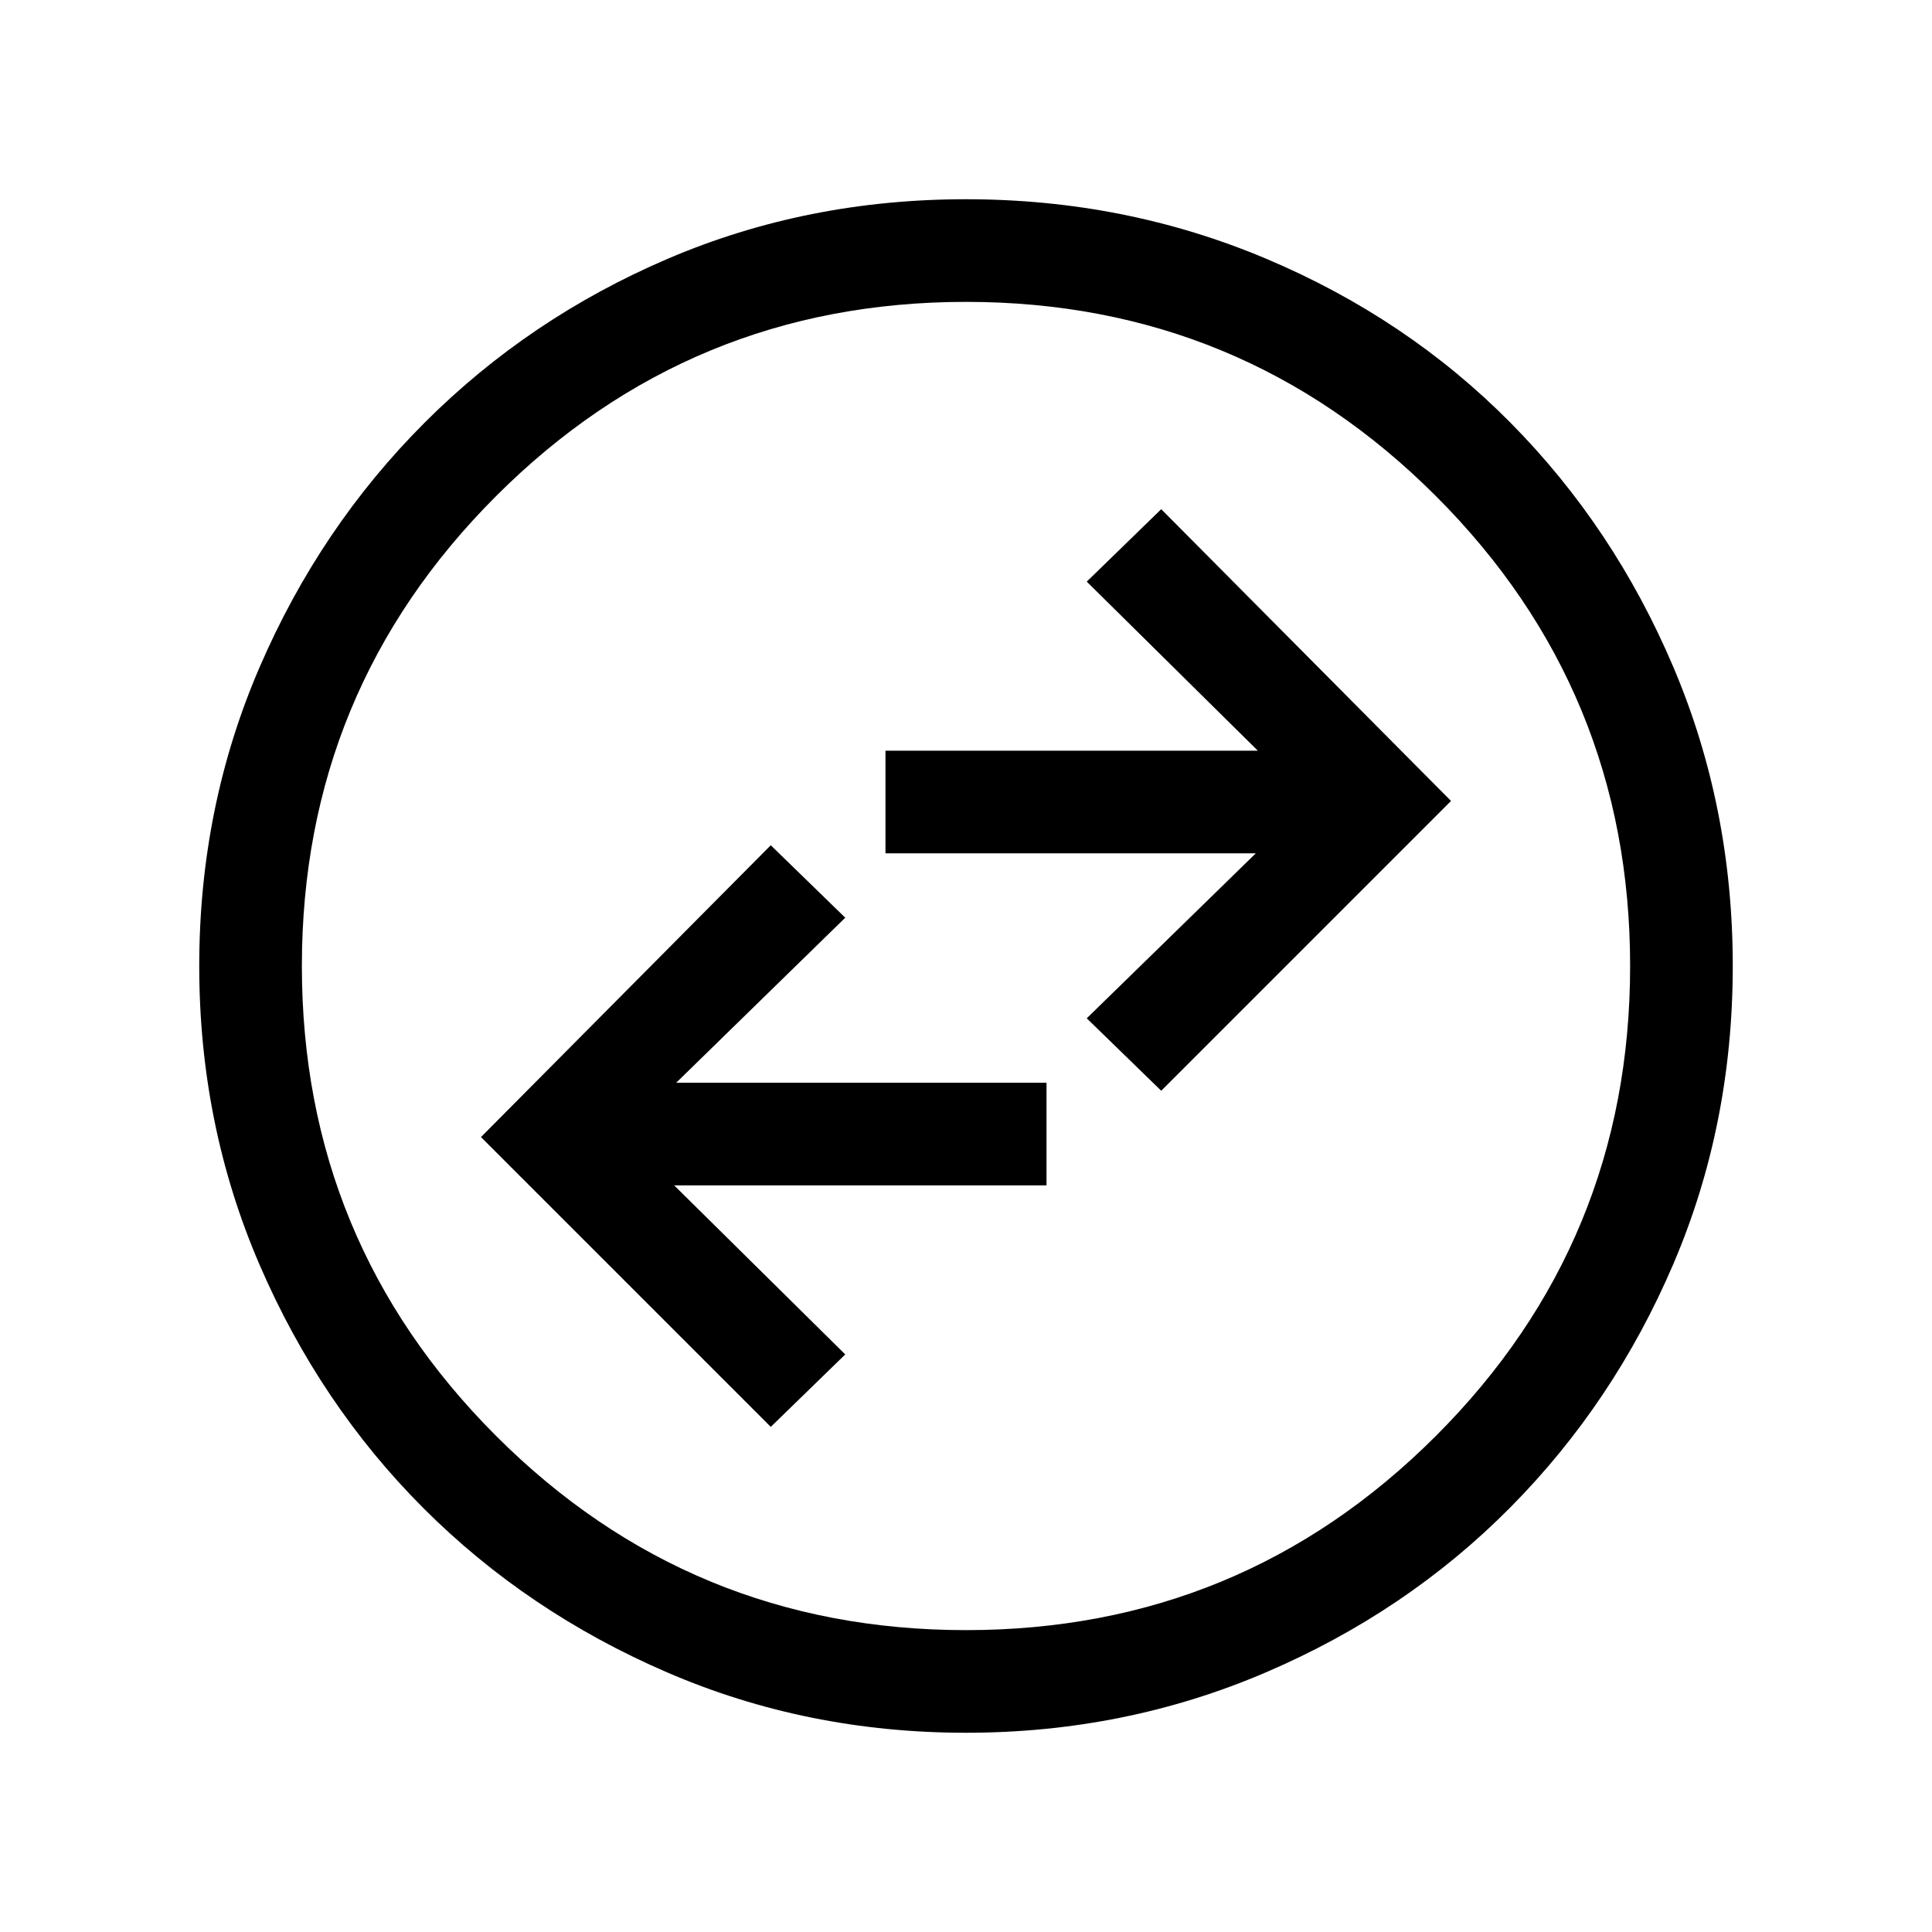 <svg xmlns="http://www.w3.org/2000/svg" height="40" width="40"><path d="m15.958 29.542 1.542-1.5-3.542-3.5h7.709v-2.125H14L17.5 19l-1.542-1.5-6 6.042Zm8.084-6.959 6-6-6-6.041-1.542 1.5 3.542 3.5h-7.709v2.125H26l-3.5 3.416ZM20 35.875q-3.292 0-6.188-1.25-2.895-1.25-5.041-3.396-2.146-2.146-3.396-5.041-1.25-2.896-1.25-6.188t1.25-6.187q1.25-2.896 3.417-5.063 2.166-2.167 5.041-3.396Q16.708 4.125 20 4.125t6.208 1.229q2.917 1.229 5.063 3.396t3.375 5.063q1.229 2.895 1.229 6.187 0 3.292-1.229 6.167t-3.375 5.041q-2.146 2.167-5.063 3.417-2.916 1.25-6.208 1.25Zm0-2.125q5.708 0 9.729-4.021Q33.75 25.708 33.75 20q0-5.708-4.021-9.729Q25.708 6.25 20 6.25q-5.708 0-9.729 4.021Q6.25 14.292 6.25 20q0 5.708 4.021 9.729Q14.292 33.75 20 33.75ZM20 20Z"/></svg>